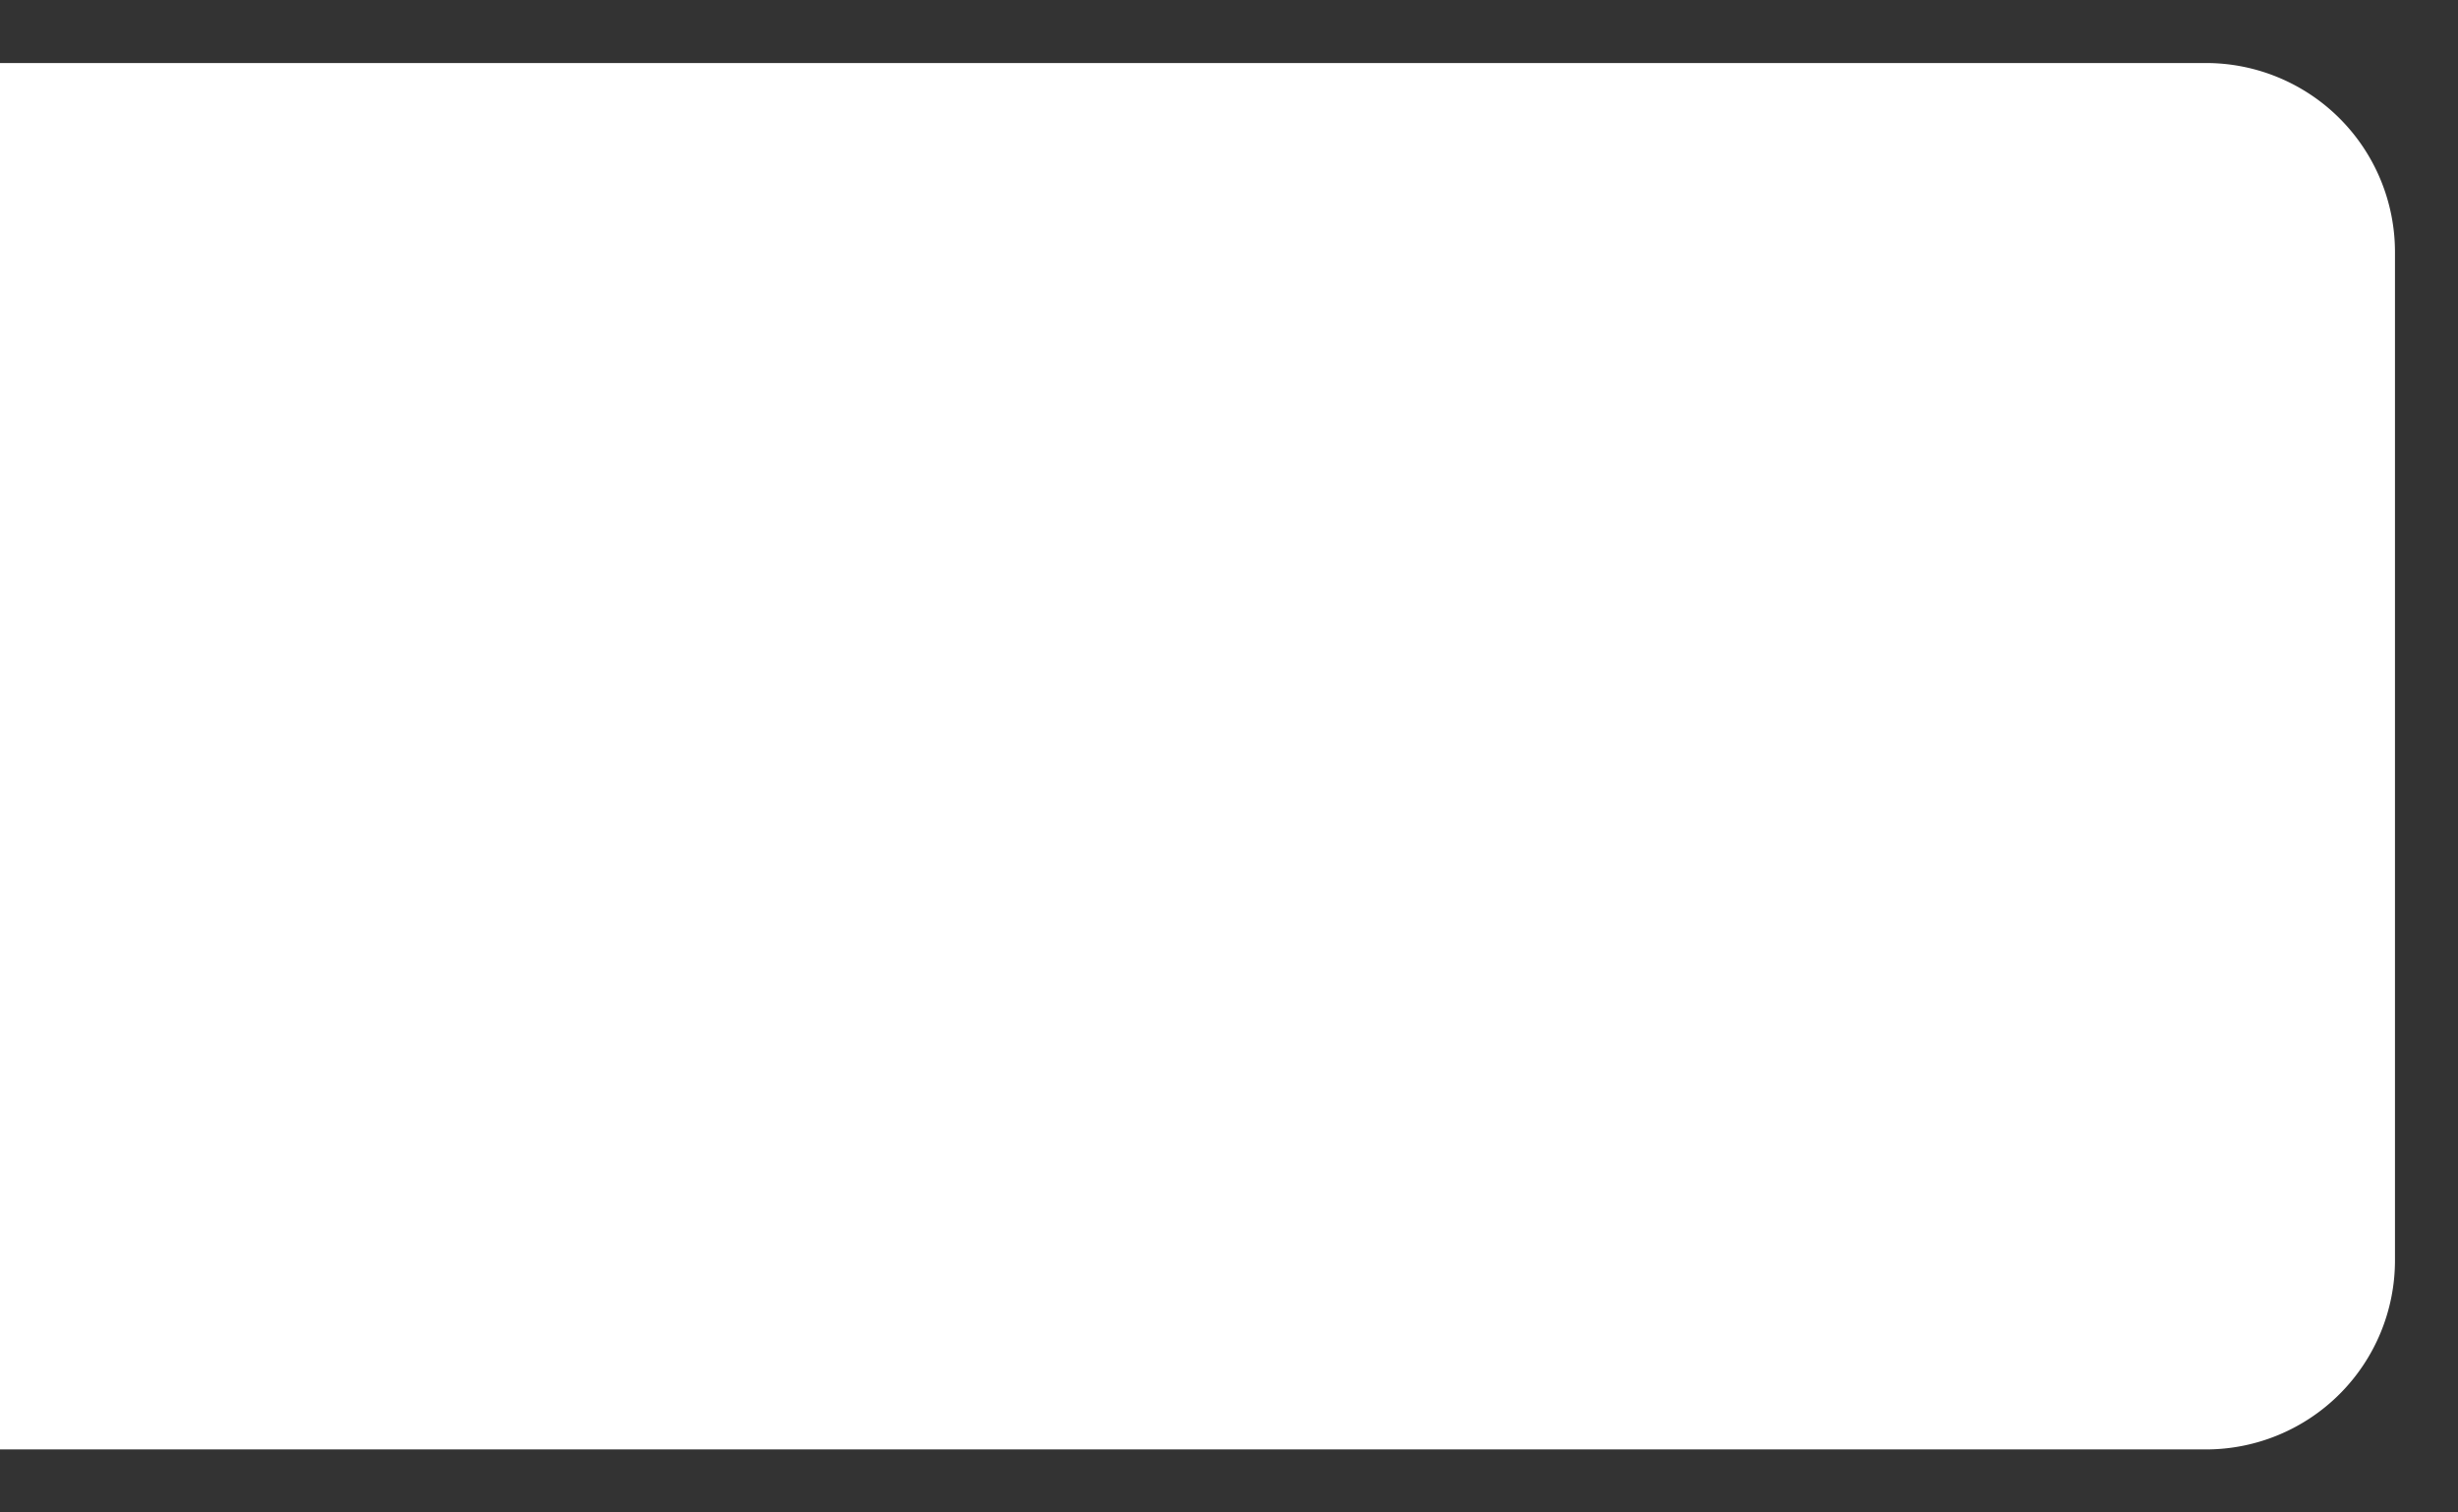 ﻿<?xml version="1.0" encoding="utf-8"?>
<svg version="1.1" xmlns:xlink="http://www.w3.org/1999/xlink" width="39px" height="24px" xmlns="http://www.w3.org/2000/svg">
  <rect width="100%" height="100%" fill="#333333" stroke="none"/>
  <g transform="matrix(1 0 0 1 -719 -551 )">
    <path d="M 719 552  L 754 552  A 3 3 0 0 1 757 555 L 757 571  A 3 3 0 0 1 754 574 L 719 574  L 719 552  Z " fill-rule="nonzero" fill="#ffffff" stroke="none" />
  </g>
</svg>